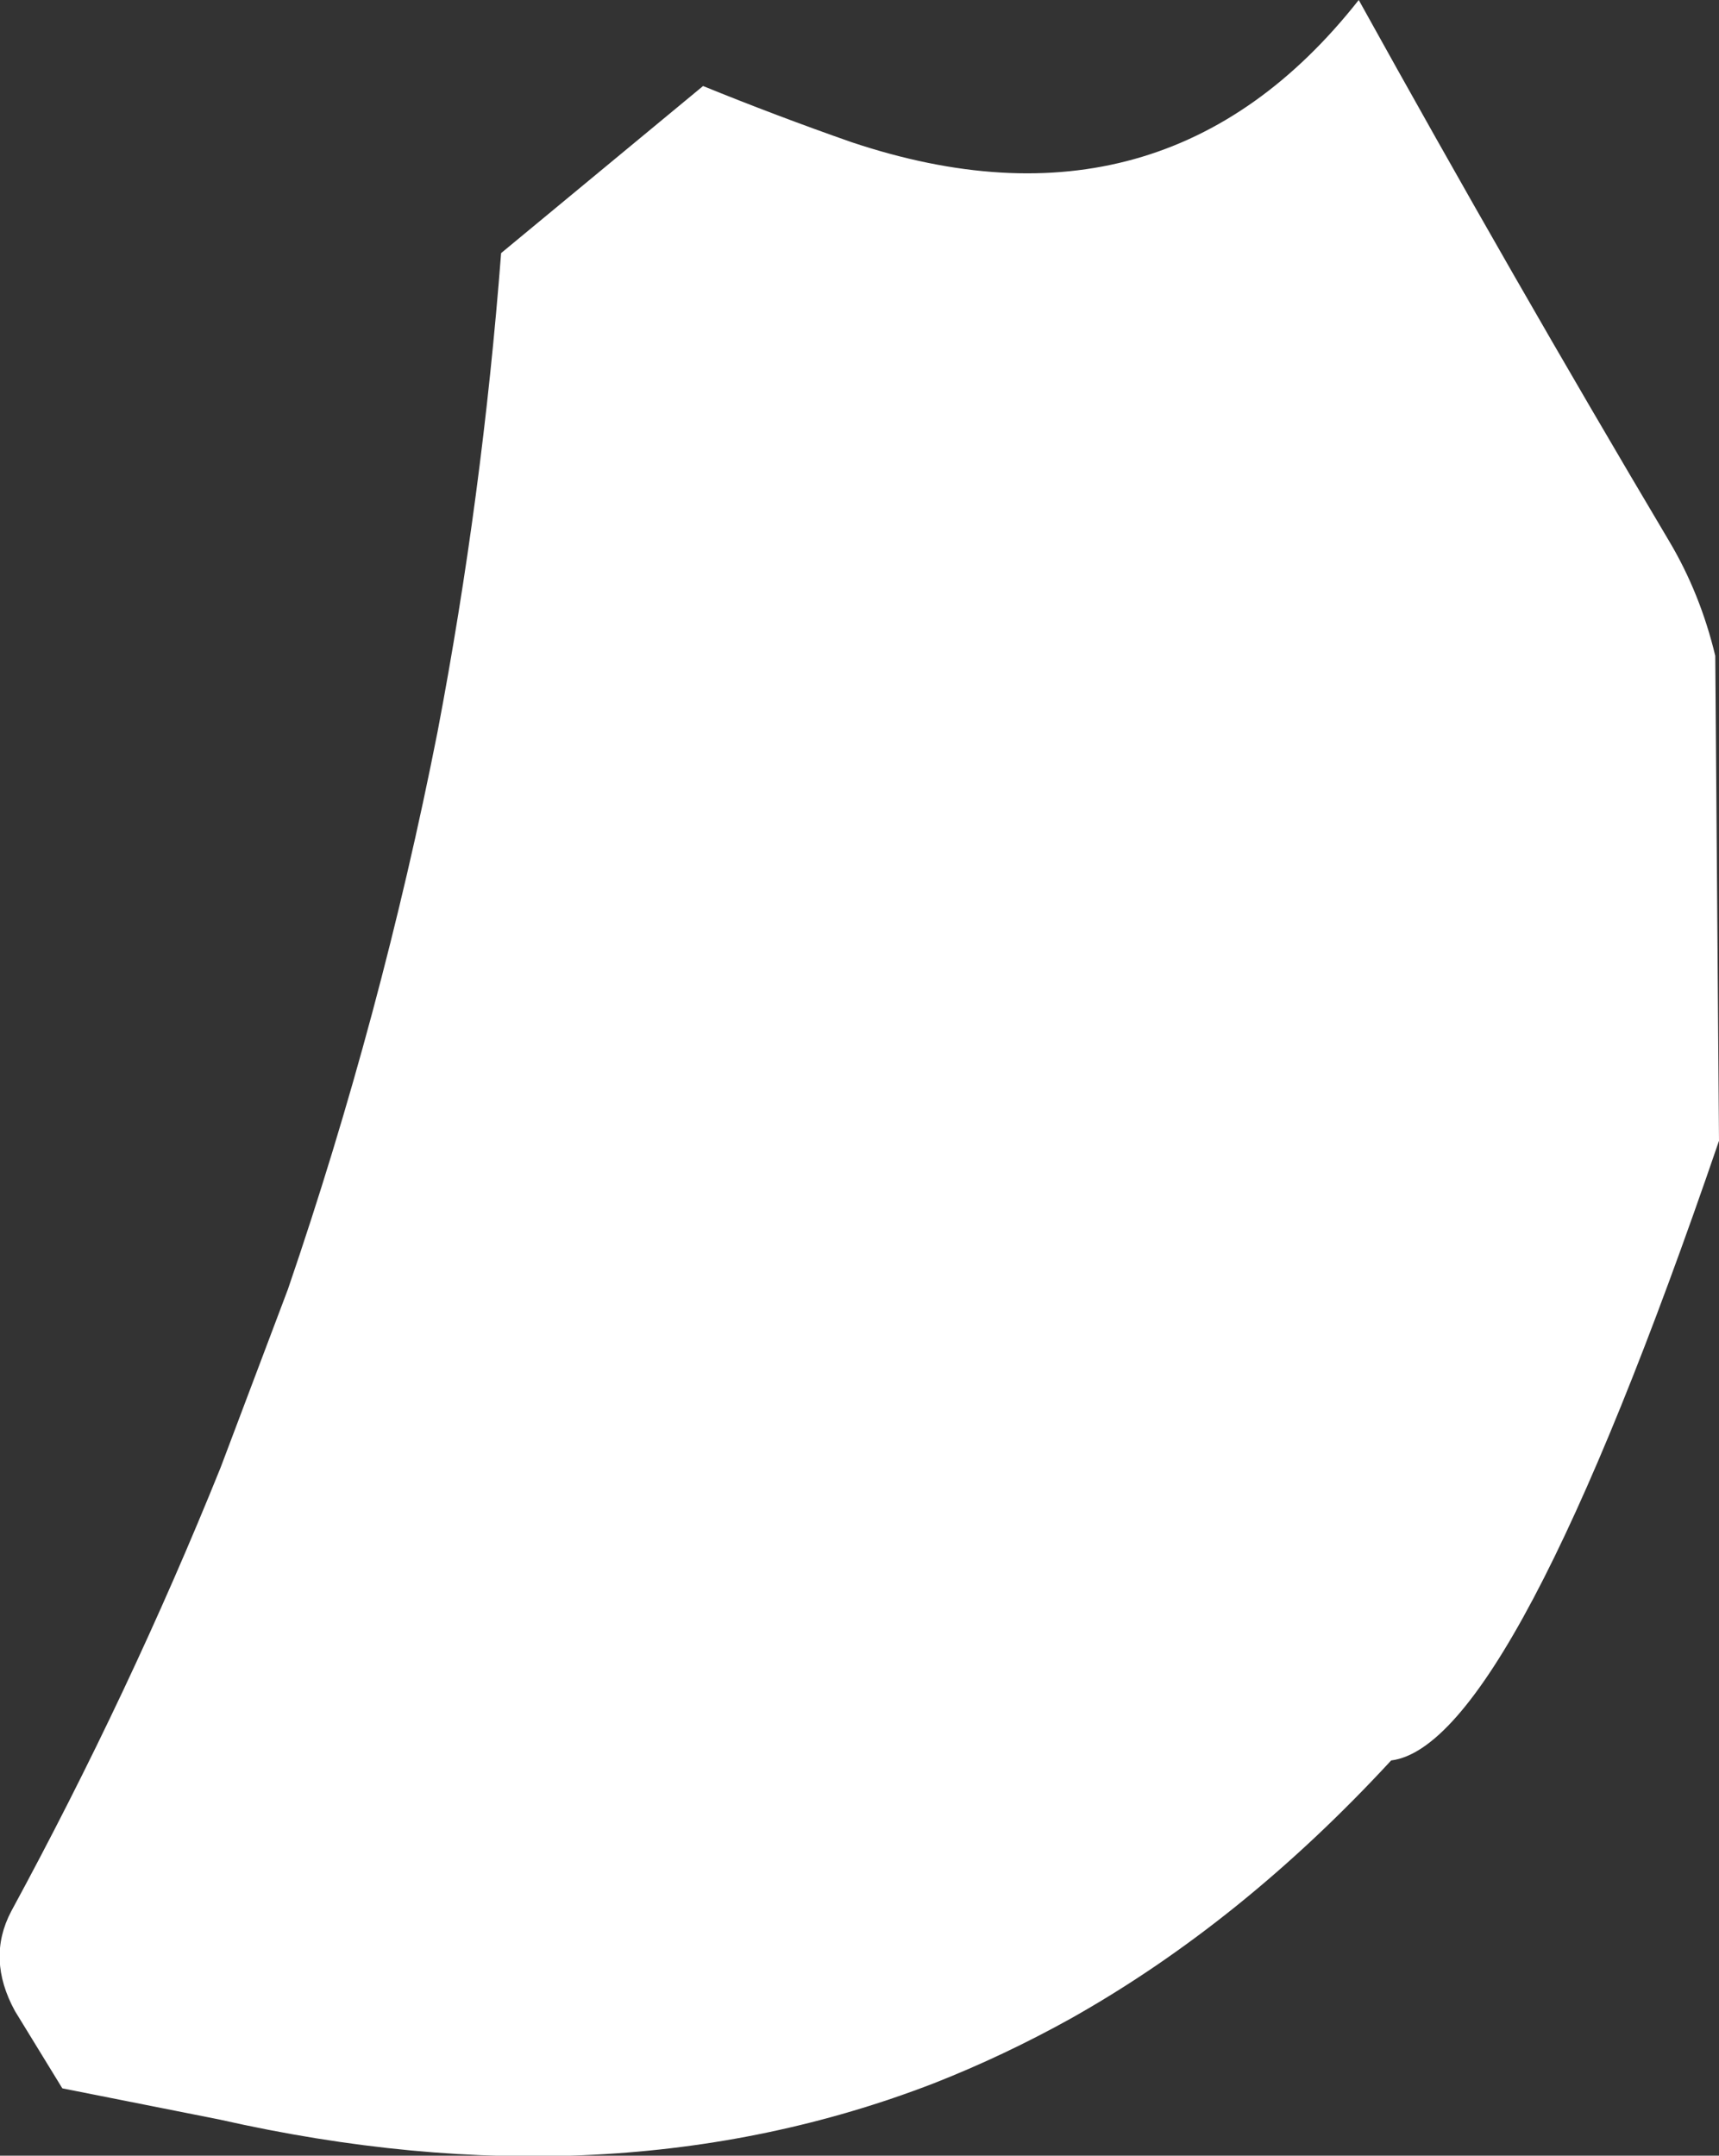 <?xml version="1.0" encoding="UTF-8" standalone="no"?>
<svg xmlns:ffdec="https://www.free-decompiler.com/flash" xmlns:xlink="http://www.w3.org/1999/xlink" ffdec:objectType="shape" height="86.45px" width="68.95px" xmlns="http://www.w3.org/2000/svg">
  <rect width="100%" height="100%" fill="#333333" stroke="none"/>
  <g transform="matrix(1.0, 0.0, 0.0, 1.0, 17.1, 7.75)">
    <path d="M37.4 -7.75 Q43.55 3.35 49.85 13.95 51.1 16.05 51.7 18.55 L51.85 38.0 Q43.55 62.25 38.7 62.85 32.7 69.35 25.85 73.2 23.15 74.7 20.35 75.8 7.4 80.8 -8.3 77.25 L-14.6 76.0 -16.5 72.9 Q-17.65 70.8 -16.65 68.9 -11.9 60.15 -8.25 51.1 L-5.55 43.95 Q-1.8 33.0 0.45 21.6 2.25 12.15 3.0 2.4 L11.1 -4.3 Q14.05 -3.1 17.05 -2.05 29.6 2.15 37.4 -7.75" fill="#ffffff" fill-rule="evenodd" stroke="none"/>
  </g>
</svg>
